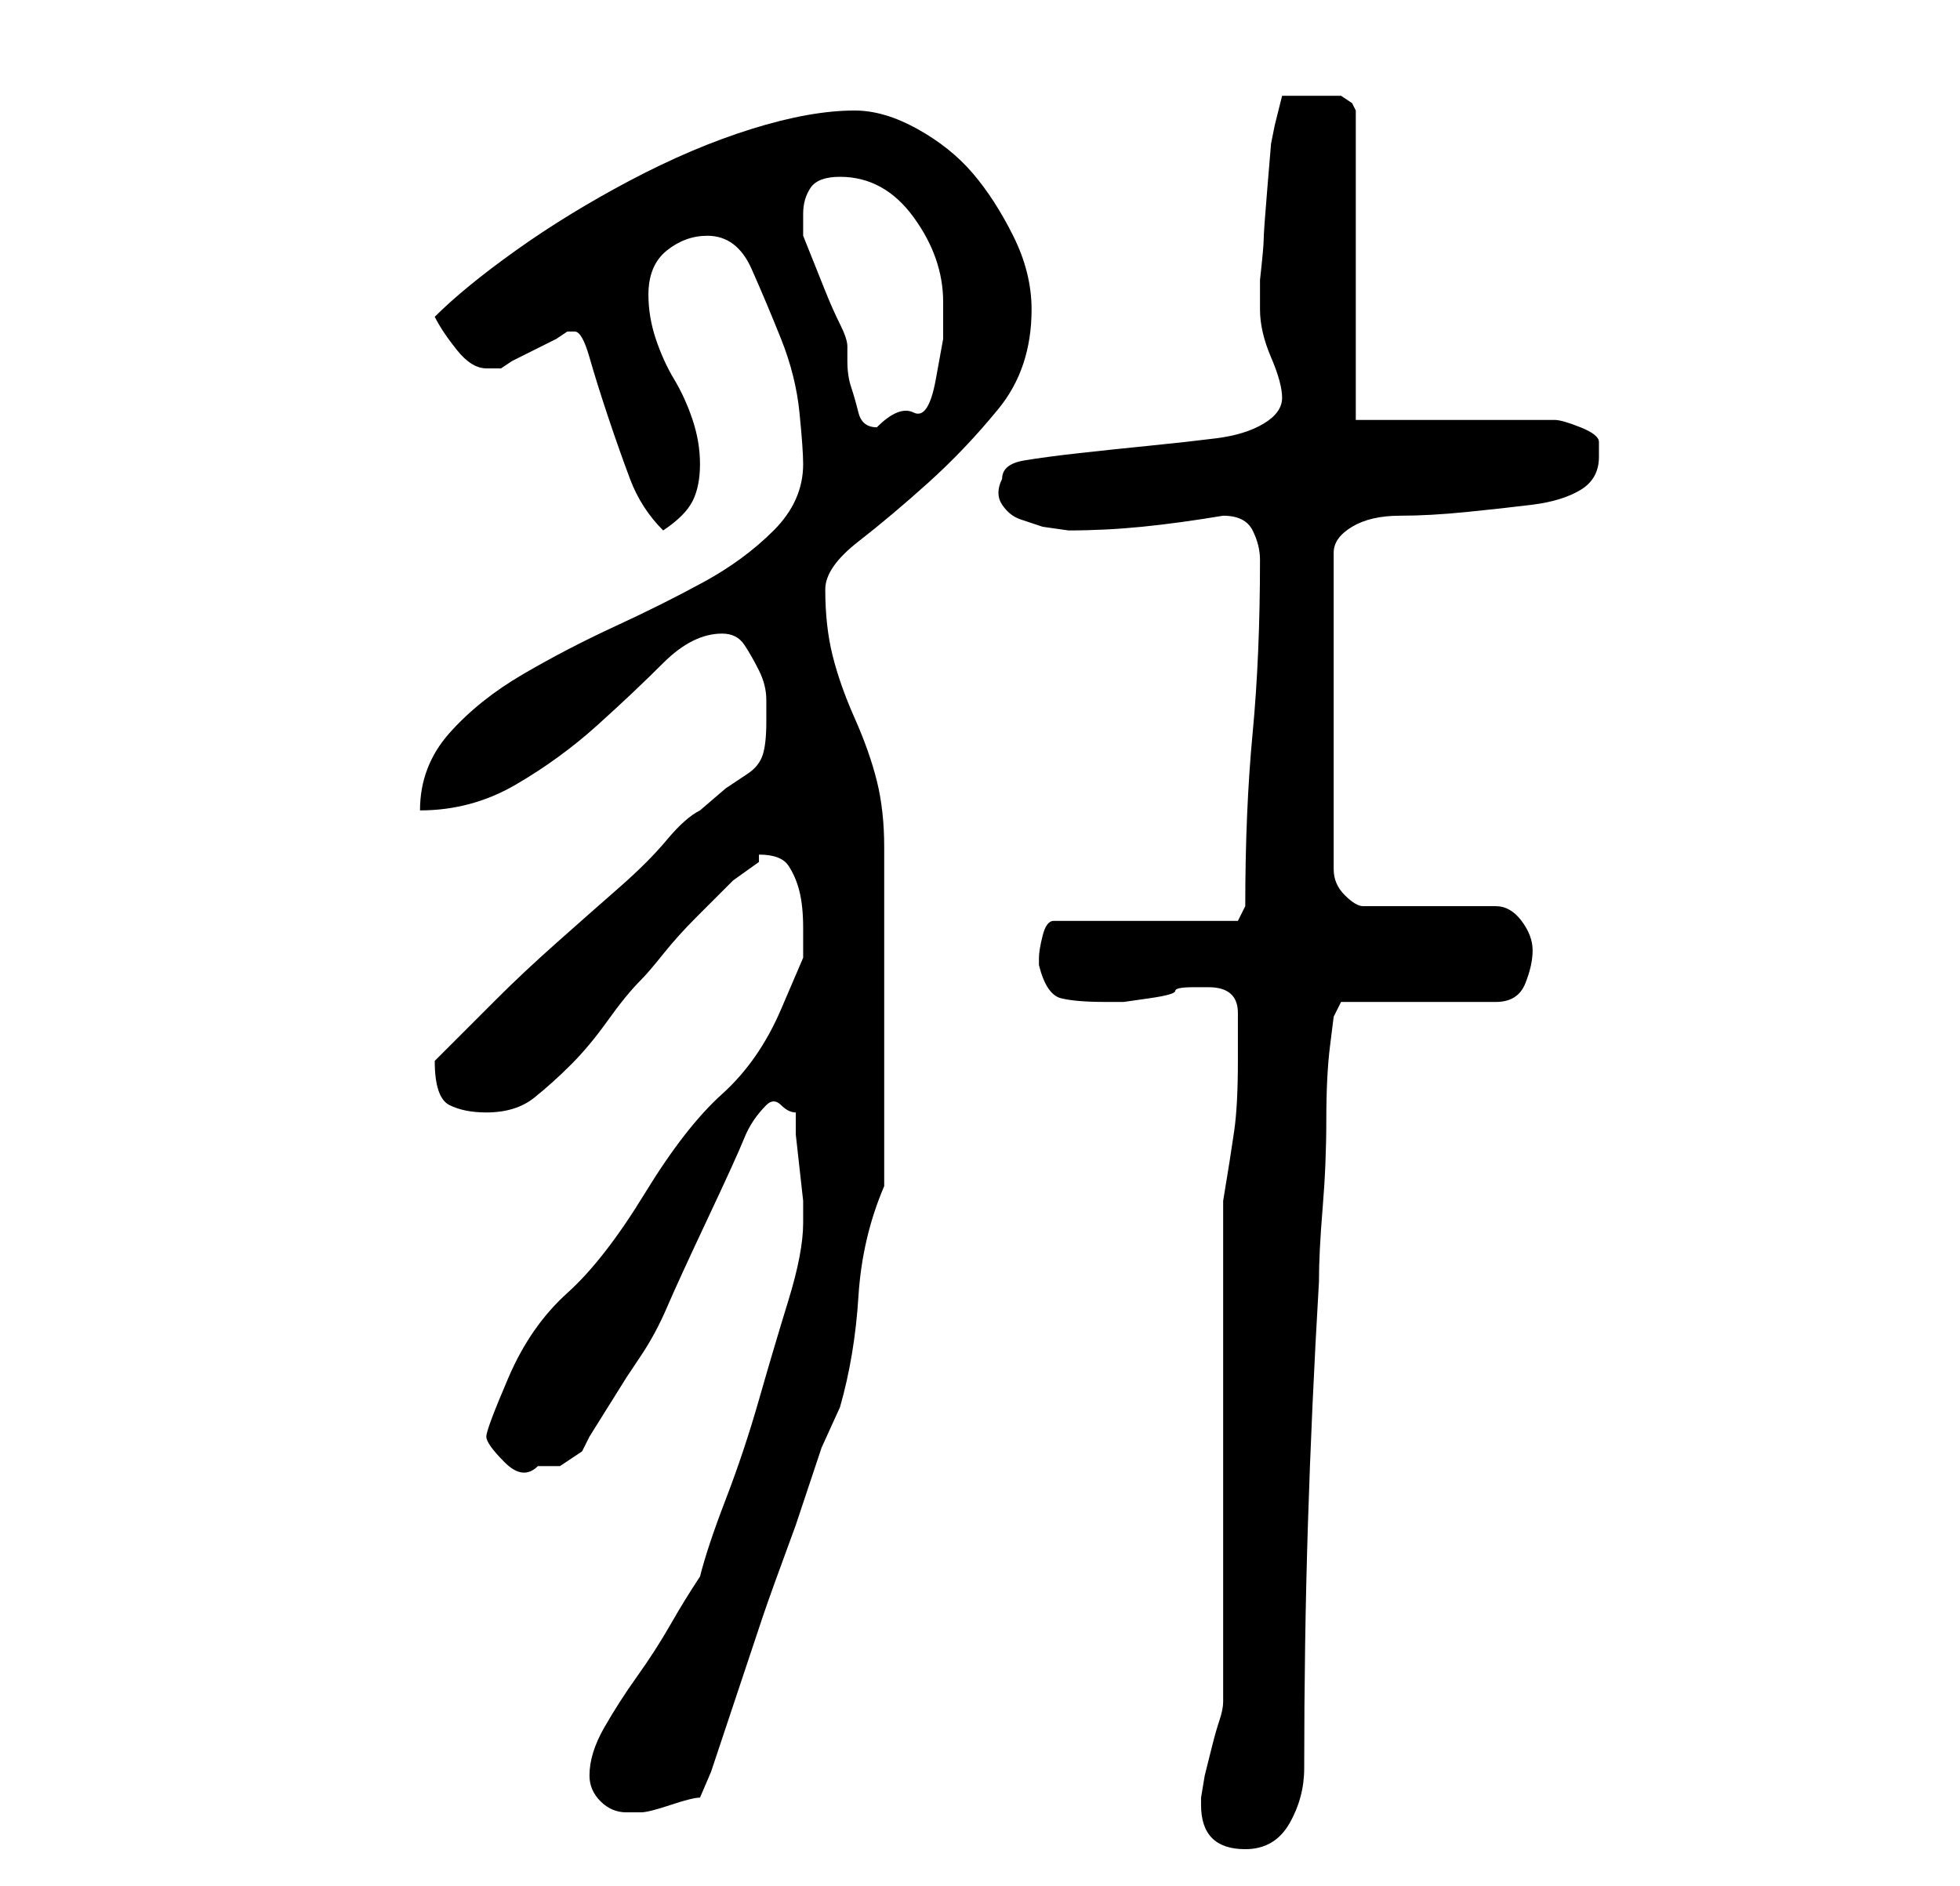 <?xml version="1.0" standalone="no"?>
<!DOCTYPE svg PUBLIC "-//W3C//DTD SVG 1.1//EN" "http://www.w3.org/Graphics/SVG/1.1/DTD/svg11.dtd" >
<svg xmlns="http://www.w3.org/2000/svg" xmlns:xlink="http://www.w3.org/1999/xlink" version="1.1" viewBox="-10 0 266 256">
   <path fill="currentColor"
d="M153 245q0 3 1.5 4.5t4.5 1.5q4 0 6 -3.5t2 -7.5q0 -17 0.5 -33t1.5 -33q0 -4 0.5 -10t0.5 -12t0.5 -10l0.5 -4l1 -2h21q3 0 4 -2.5t1 -4.5t-1.5 -4t-3.5 -2h-18q-1 0 -2.5 -1.5t-1.5 -3.5v-43q0 -2 2.5 -3.5t6.5 -1.5t9 -0.5t9 -1t6.5 -2t2.5 -4.5v-2q0 -1 -2.5 -2
t-3.5 -1h-27v-42l-0.5 -1t-1.5 -1h-2h-3h-1.5h-1.5l-1 4l-0.5 2.5t-0.5 6t-0.5 7t-0.5 5.5v4q0 3 1.5 6.5t1.5 5.5t-2.5 3.5t-6.5 2t-9 1t-9.5 1t-7.5 1t-3 2.5q-1 2 0 3.5t2.5 2l3 1t3.5 0.5q5 0 10 -0.5t11 -1.5q3 0 4 2t1 4q0 13 -1 23.5t-1 23.5l-1 2h-25q-1 0 -1.5 2
t-0.5 3v1v0q1 4 3 4.5t6 0.5h1h1.5t3.5 -0.5t3.5 -1t2.5 -0.5h2q4 0 4 3.5v6.5q0 6 -0.5 9.5t-1.5 9.5v68q0 1 -0.5 2.5t-1 3.5l-1 4t-0.5 3v1zM70 241q0 2 1.5 3.5t3.5 1.5h2q1 0 4 -1t4 -1l1.5 -3.5t3 -9t4 -12t4.5 -12.5l3.5 -10.5t2.5 -5.5q2 -7 2.5 -15t3.5 -15v-46
q0 -5 -1 -9t-3 -8.5t-3 -8.5t-1 -9q0 -3 4.5 -6.5t9.5 -8t9.5 -10t4.5 -13.5q0 -5 -2.5 -10t-5.5 -8.5t-7.5 -6t-8.5 -2.5q-6 0 -14 2.5t-16.5 7t-15.5 9.5t-11 9q1 2 3 4.5t4 2.5h1h1l1.5 -1t3 -1.5t3 -1.5l1.5 -1h1q1 0 2 3.5t2.5 8t3 8.5t4.5 7q3 -2 4 -4t1 -5t-1 -6
t-2.5 -5.5t-2.5 -5.5t-1 -6q0 -4 2.5 -6t5.5 -2q4 0 6 4.5t4 9.5t2.5 10t0.5 7q0 5 -4 9t-9.5 7t-12 6t-12.5 6.5t-10 8t-4 10.5q7 0 13 -3.5t11 -8t9 -8.5t8 -4q2 0 3 1.5t2 3.5t1 4v3q0 3 -0.5 4.5t-2 2.5l-3 2t-3.5 3q-2 1 -4.5 4t-6.5 6.5t-8.5 7.5t-8 7.5l-6 6
l-2.5 2.5q0 5 2 6t5 1q4 0 6.5 -2t5 -4.5t5 -6t4.5 -5.5q1 -1 3 -3.5t4.5 -5l5 -5t3.5 -2.5v-1q3 0 4 1.5t1.5 3.5t0.5 5v4t-3 7t-8 11.5t-10.5 13.5t-10.5 13.5t-8 11.5t-3 8t2.5 3.5t4.5 0.5h3t3 -2l1 -2t2.5 -4t2.5 -4t2 -3t3.5 -6.5t5.5 -12t5 -11t3 -4.5q1 -1 2 0t2 1
v3t0.5 4.5t0.5 4.5v3q0 4 -2 10.5t-4 13.5t-4.5 13.5t-3.5 10.5q-2 3 -4 6.5t-4.5 7t-4.5 7t-2 6.5zM99 29q0 -2 1 -3.5t4 -1.5q6 0 10 5.5t4 11.5v5t-1 5.5t-3 4.5t-5 2v0q-2 0 -2.5 -2t-1 -3.5t-0.5 -3.5v-2q0 -1 -1 -3t-2 -4.5l-2 -5l-1 -2.5v-1v-2z" />
</svg>
